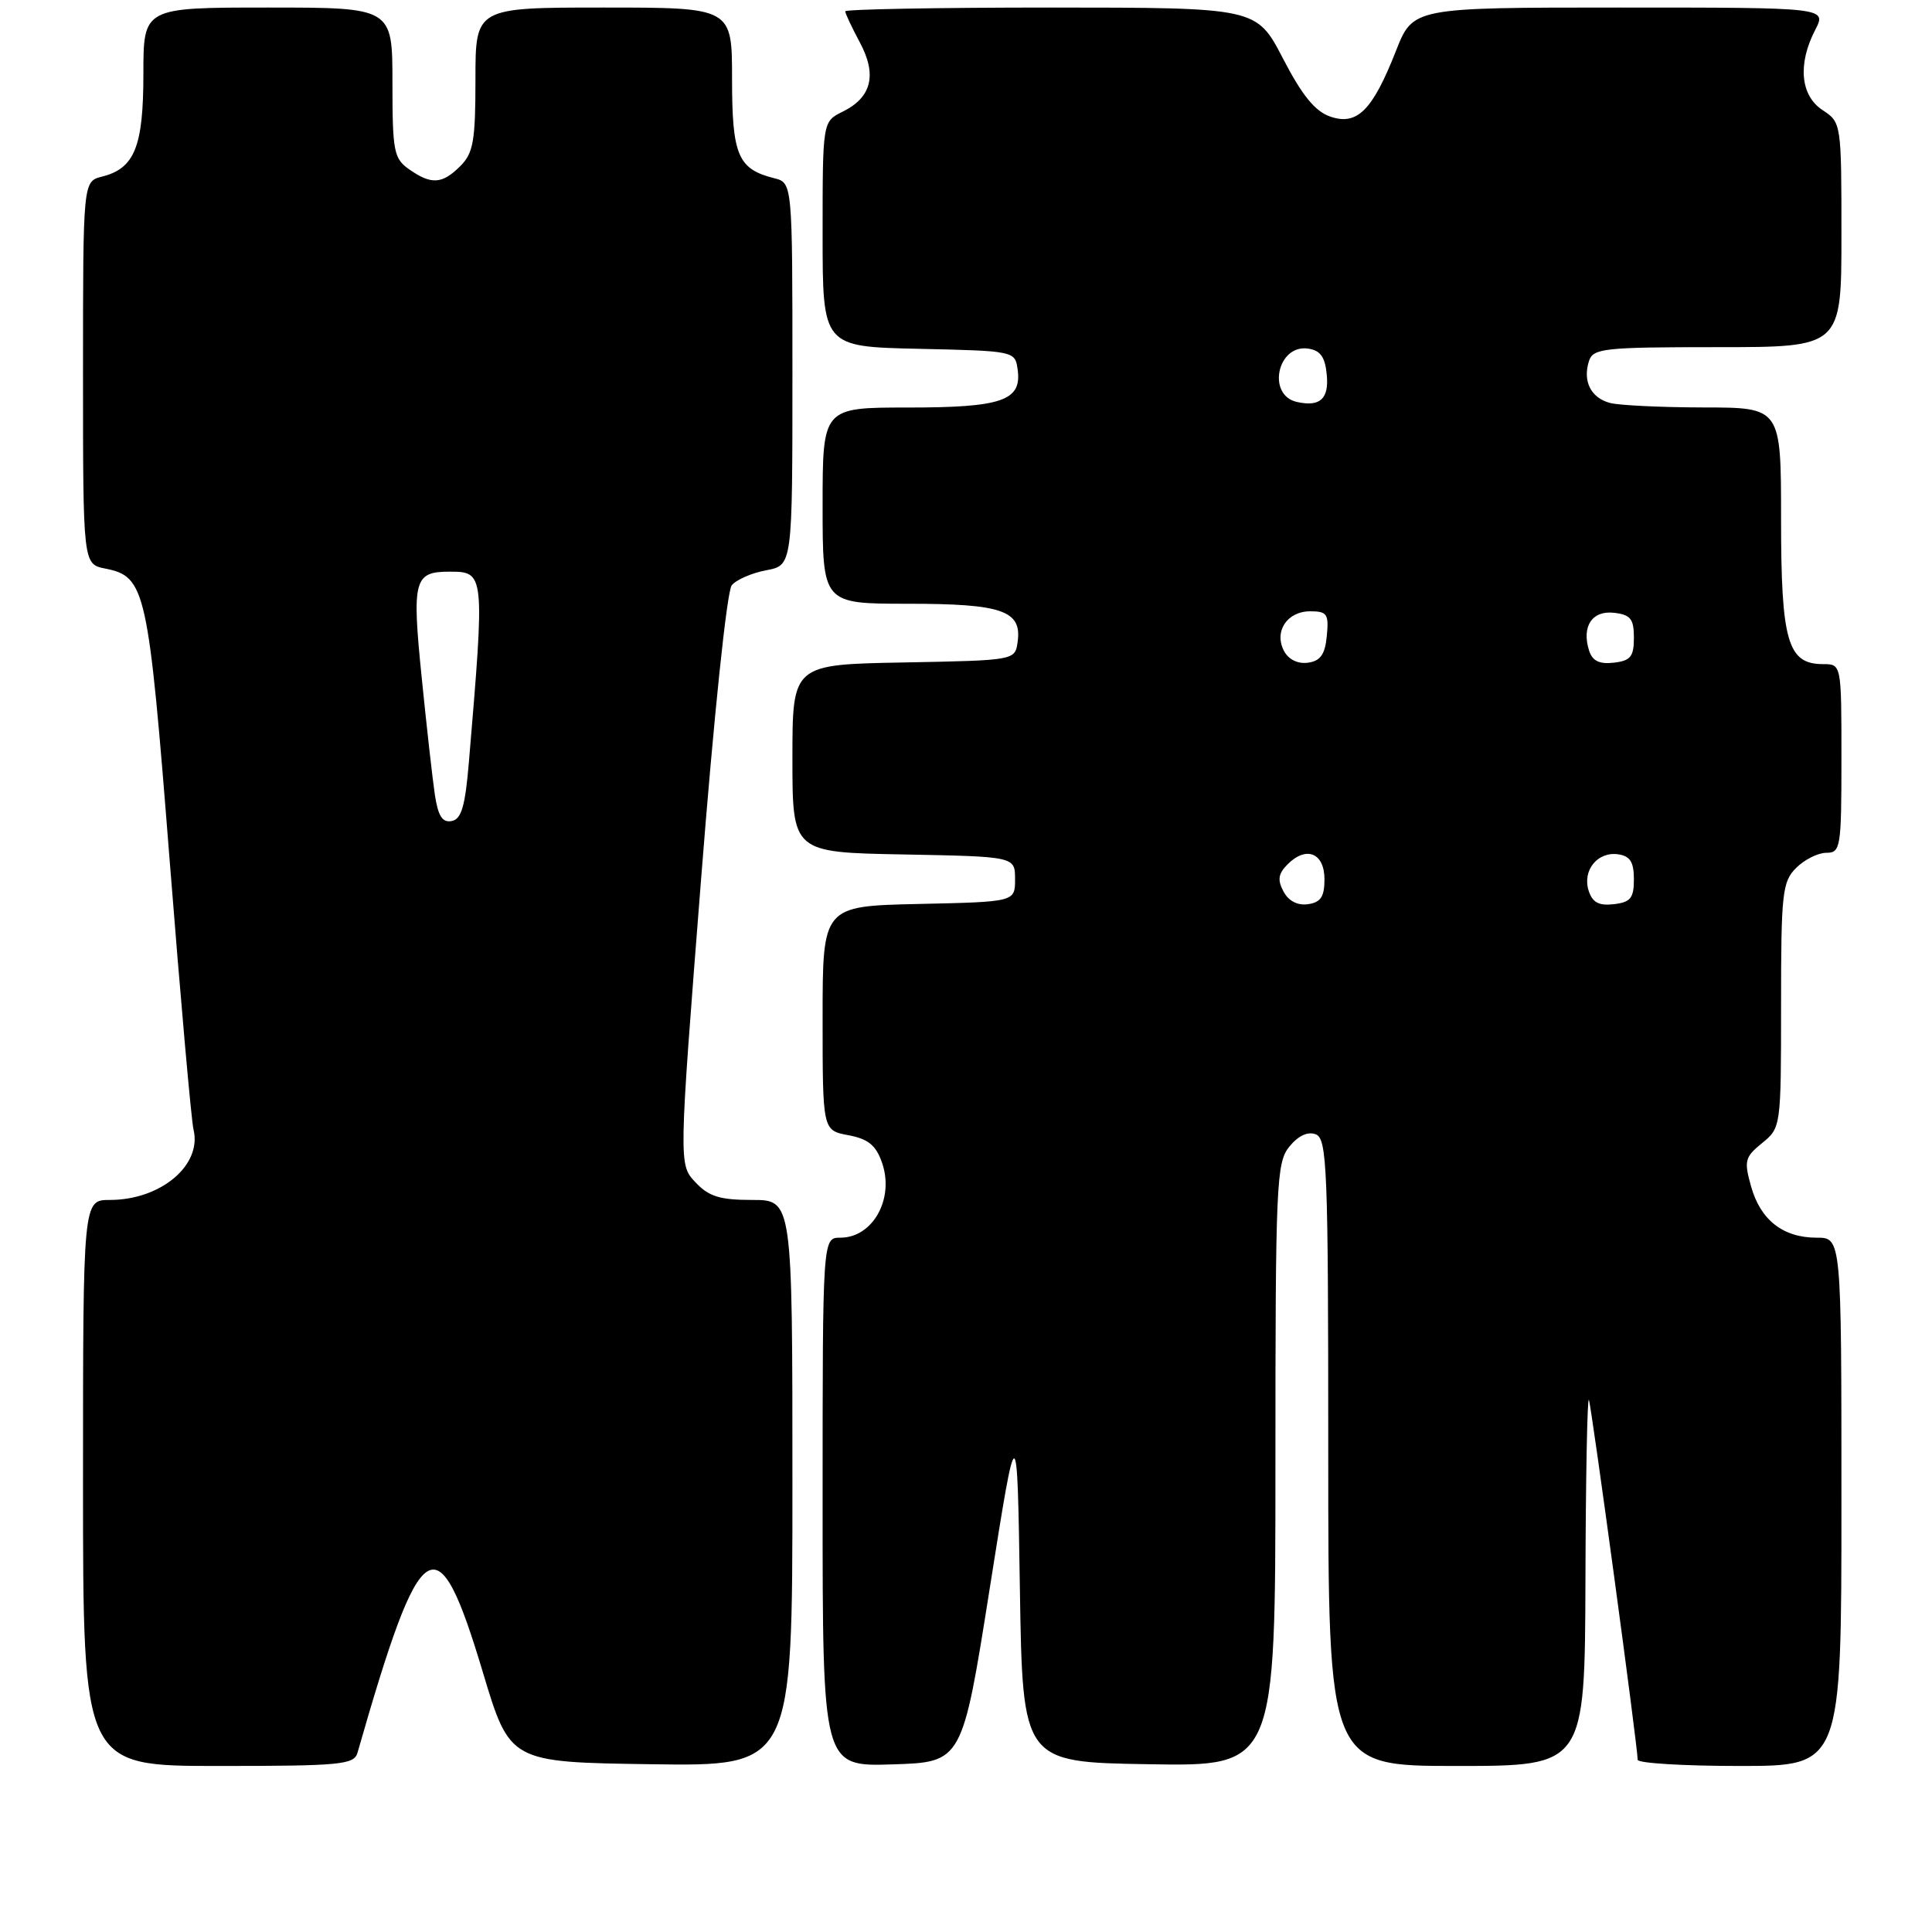 <?xml version="1.0" encoding="UTF-8" standalone="no"?>
<!DOCTYPE svg PUBLIC "-//W3C//DTD SVG 1.1//EN" "http://www.w3.org/Graphics/SVG/1.1/DTD/svg11.dtd" >
<svg xmlns="http://www.w3.org/2000/svg" xmlns:xlink="http://www.w3.org/1999/xlink" version="1.1" viewBox="0 0 256 256">
 <g >
 <path fill="currentColor"
d=" M 47.37 232.25 C 55.83 202.70 57.92 201.36 63.98 221.58 C 67.56 233.50 67.56 233.50 86.28 233.77 C 105.00 234.04 105.00 234.04 105.00 196.52 C 105.00 159.00 105.00 159.00 99.67 159.00 C 95.38 159.00 93.92 158.55 92.14 156.65 C 89.93 154.30 89.93 154.30 92.89 116.59 C 94.59 94.86 96.32 78.32 96.96 77.55 C 97.57 76.81 99.63 75.92 101.54 75.56 C 105.00 74.91 105.00 74.91 105.00 49.56 C 105.00 24.22 105.00 24.22 102.57 23.61 C 97.77 22.40 97.00 20.57 97.00 10.43 C 97.00 1.00 97.00 1.00 80.00 1.00 C 63.00 1.00 63.00 1.00 63.00 10.50 C 63.00 18.67 62.72 20.28 61.00 22.00 C 58.59 24.41 57.16 24.50 54.22 22.44 C 52.18 21.01 52.00 20.08 52.00 10.94 C 52.00 1.00 52.00 1.00 35.50 1.00 C 19.00 1.00 19.00 1.00 19.00 9.78 C 19.00 19.43 17.84 22.32 13.52 23.40 C 11.00 24.04 11.00 24.04 11.00 49.39 C 11.00 74.75 11.00 74.75 13.95 75.34 C 19.30 76.41 19.64 77.96 22.48 114.00 C 23.93 132.43 25.35 148.47 25.64 149.66 C 26.80 154.38 21.31 159.00 14.55 159.00 C 11.00 159.00 11.00 159.00 11.00 196.50 C 11.00 234.00 11.00 234.00 28.93 234.00 C 45.15 234.00 46.91 233.83 47.37 232.25 Z  M 131.14 210.50 C 134.78 187.50 134.78 187.50 135.14 210.50 C 135.50 233.50 135.50 233.50 152.25 233.77 C 169.00 234.05 169.00 234.05 169.00 194.13 C 169.00 156.84 169.12 154.07 170.84 151.94 C 172.02 150.49 173.28 149.90 174.34 150.30 C 175.85 150.88 176.00 154.74 176.00 192.47 C 176.00 234.00 176.00 234.00 193.00 234.00 C 210.00 234.00 210.00 234.00 210.08 209.25 C 210.12 195.64 210.33 184.95 210.54 185.50 C 210.90 186.45 217.00 231.46 217.00 233.18 C 217.00 233.63 223.07 234.00 230.50 234.00 C 244.00 234.00 244.00 234.00 244.00 199.00 C 244.00 164.00 244.00 164.00 240.72 164.00 C 236.27 164.00 233.28 161.67 232.03 157.22 C 231.07 153.82 231.20 153.32 233.49 151.46 C 235.98 149.44 236.00 149.31 236.00 133.21 C 236.00 118.33 236.16 116.84 238.00 115.00 C 239.10 113.90 240.90 113.00 242.00 113.00 C 243.89 113.00 244.00 112.33 244.00 100.50 C 244.00 88.00 244.00 88.00 241.56 88.00 C 236.87 88.00 236.00 84.99 236.00 68.78 C 236.00 54.00 236.00 54.00 225.75 53.99 C 220.11 53.98 214.52 53.71 213.32 53.39 C 210.80 52.71 209.70 50.52 210.54 47.86 C 211.09 46.15 212.43 46.00 227.57 46.00 C 244.00 46.00 244.00 46.00 244.00 31.12 C 244.00 16.34 243.98 16.22 241.50 14.59 C 238.56 12.66 238.18 8.49 240.53 3.95 C 242.05 1.00 242.05 1.00 214.64 1.00 C 187.23 1.00 187.23 1.00 184.97 6.75 C 181.86 14.65 179.83 16.67 176.27 15.45 C 174.26 14.76 172.54 12.66 170.00 7.75 C 166.50 1.01 166.50 1.01 139.25 1.00 C 124.26 1.00 112.00 1.23 112.00 1.50 C 112.00 1.78 112.87 3.63 113.93 5.61 C 116.24 9.92 115.50 12.91 111.65 14.80 C 109.00 16.11 109.00 16.11 109.00 31.02 C 109.00 45.94 109.00 45.94 121.75 46.22 C 134.42 46.50 134.50 46.52 134.84 48.94 C 135.43 53.09 132.80 54.00 120.31 54.00 C 109.00 54.00 109.00 54.00 109.00 67.00 C 109.00 80.00 109.00 80.00 120.31 80.00 C 132.80 80.00 135.43 80.91 134.84 85.06 C 134.50 87.50 134.50 87.50 119.75 87.78 C 105.00 88.05 105.00 88.05 105.00 100.50 C 105.00 112.95 105.00 112.95 119.75 113.22 C 134.50 113.50 134.50 113.50 134.50 116.50 C 134.50 119.50 134.50 119.50 121.75 119.78 C 109.00 120.06 109.00 120.06 109.00 134.92 C 109.00 149.78 109.00 149.78 112.41 150.42 C 115.04 150.91 116.07 151.75 116.87 154.06 C 118.54 158.83 115.66 164.00 111.35 164.00 C 109.00 164.00 109.00 164.00 109.00 199.04 C 109.00 234.08 109.00 234.08 118.25 233.79 C 127.50 233.50 127.50 233.50 131.14 210.50 Z  M 57.62 105.30 C 57.31 103.21 56.52 96.19 55.87 89.71 C 54.57 76.85 54.86 75.75 59.54 75.75 C 64.24 75.75 64.25 75.84 62.13 100.99 C 61.64 106.84 61.14 108.55 59.85 108.79 C 58.62 109.03 58.05 108.14 57.62 105.30 Z  M 170.07 118.13 C 169.25 116.59 169.37 115.77 170.62 114.52 C 173.10 112.04 175.50 113.02 175.50 116.51 C 175.50 118.82 175.00 119.57 173.32 119.81 C 171.94 120.01 170.74 119.39 170.07 118.13 Z  M 210.50 118.01 C 209.65 115.32 211.69 112.81 214.41 113.20 C 216.00 113.43 216.50 114.22 216.50 116.50 C 216.50 119.01 216.06 119.55 213.84 119.81 C 211.85 120.04 211.00 119.58 210.50 118.01 Z  M 170.15 86.28 C 168.77 83.70 170.53 81.00 173.61 81.00 C 175.85 81.00 176.09 81.36 175.81 84.25 C 175.58 86.71 174.97 87.58 173.32 87.81 C 171.99 88.00 170.75 87.40 170.15 86.28 Z  M 210.56 86.20 C 209.55 83.00 210.96 80.86 213.88 81.20 C 216.06 81.45 216.50 82.01 216.50 84.50 C 216.50 87.01 216.06 87.55 213.84 87.81 C 211.92 88.03 211.00 87.58 210.56 86.20 Z  M 171.84 53.26 C 167.84 52.36 169.25 45.61 173.32 46.19 C 174.95 46.42 175.58 47.29 175.80 49.62 C 176.12 52.85 174.92 53.95 171.84 53.26 Z "/>
</g>
</svg>